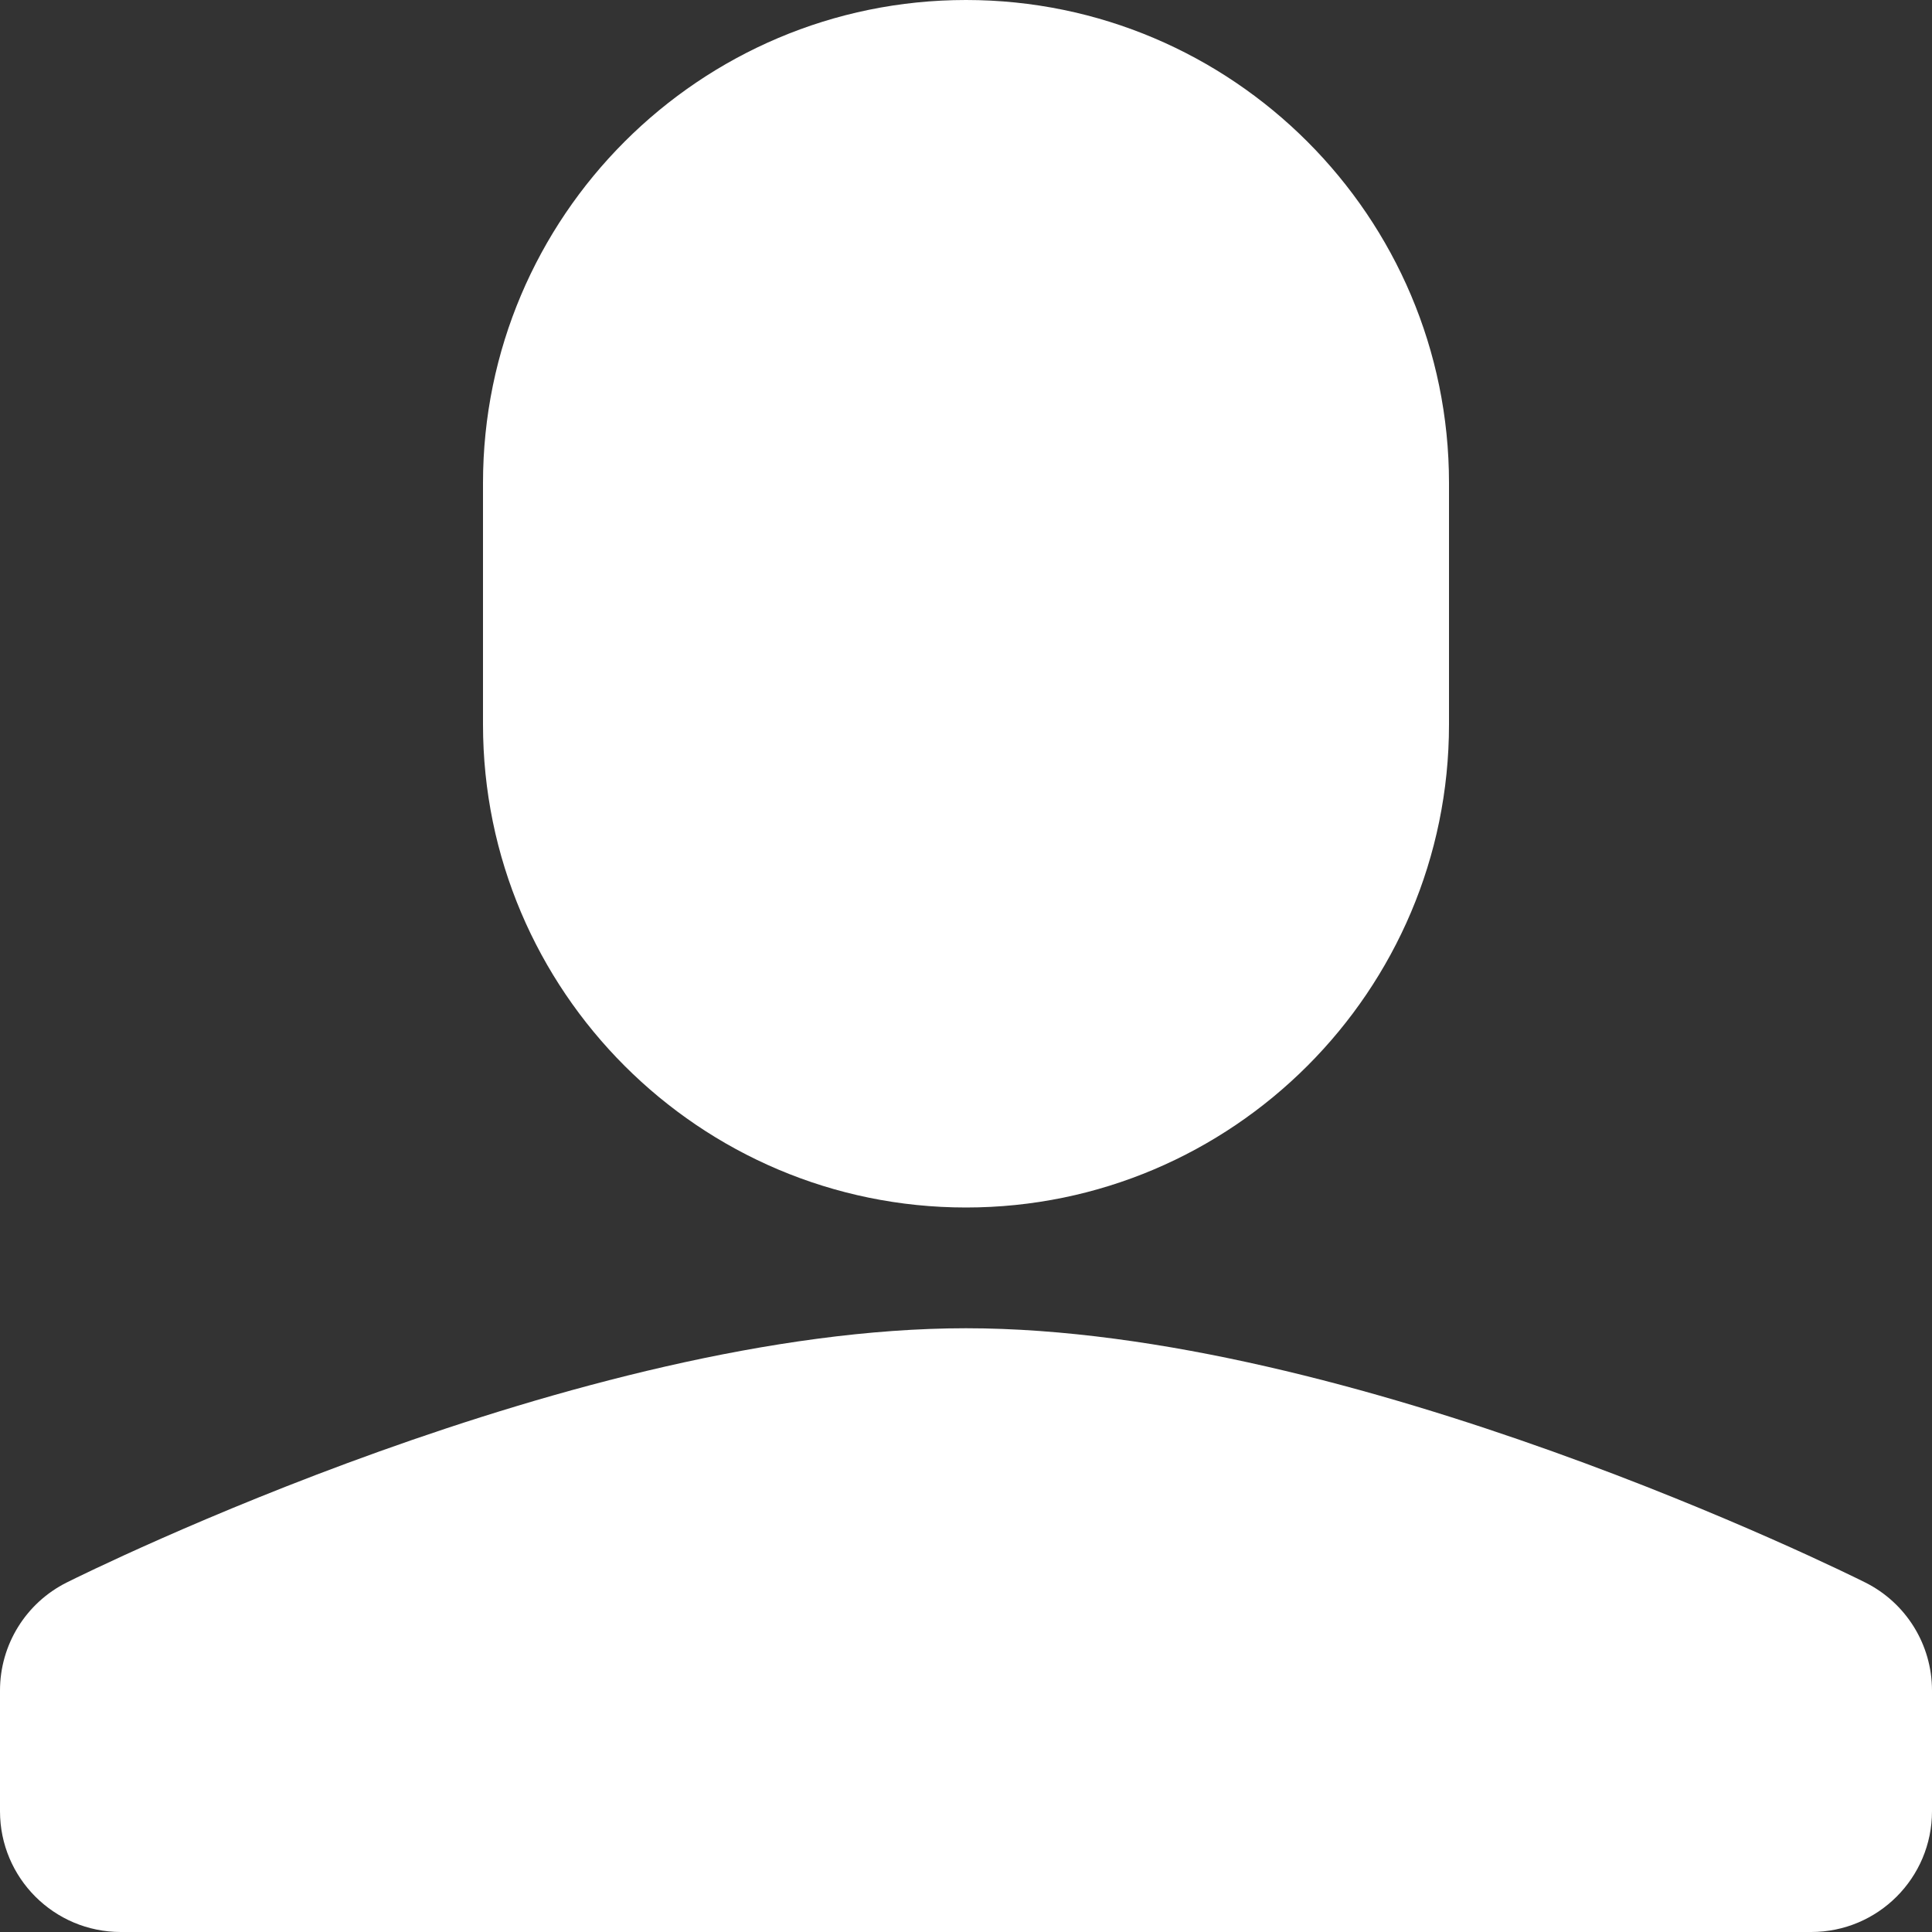 <?xml version="1.0" encoding="utf-8"?>
<!-- Generator: Adobe Illustrator 16.0.0, SVG Export Plug-In . SVG Version: 6.00 Build 0)  -->
<!DOCTYPE svg PUBLIC "-//W3C//DTD SVG 1.1//EN" "http://www.w3.org/Graphics/SVG/1.1/DTD/svg11.dtd">
<svg version="1.1" id="Layer_1" xmlns="http://www.w3.org/2000/svg" xmlns:xlink="http://www.w3.org/1999/xlink" x="0px" y="0px"
	 width="56px" height="56px" viewBox="0 0 56 56" enable-background="new 0 0 56 56" xml:space="preserve">
<rect x="0" y="0" width="56" height="56" fill="#333333" stroke="none"/>
<path fill="#FFFFFF" d="M14,21v-7c0-7.72,6.28-14,14-14s14,6.28,14,14v7c0,7.72-6.28,14-14,14S14,28.72,14,21z M54.065,45.869
	C53.464,45.568,39.197,38.5,28,38.5S2.536,45.568,1.935,45.869C0.749,46.462,0,47.674,0,49v3.5C0,54.433,1.567,56,3.5,56h49
	c1.933,0,3.5-1.567,3.5-3.5V49C56,47.674,55.251,46.462,54.065,45.869z"/>
</svg>
